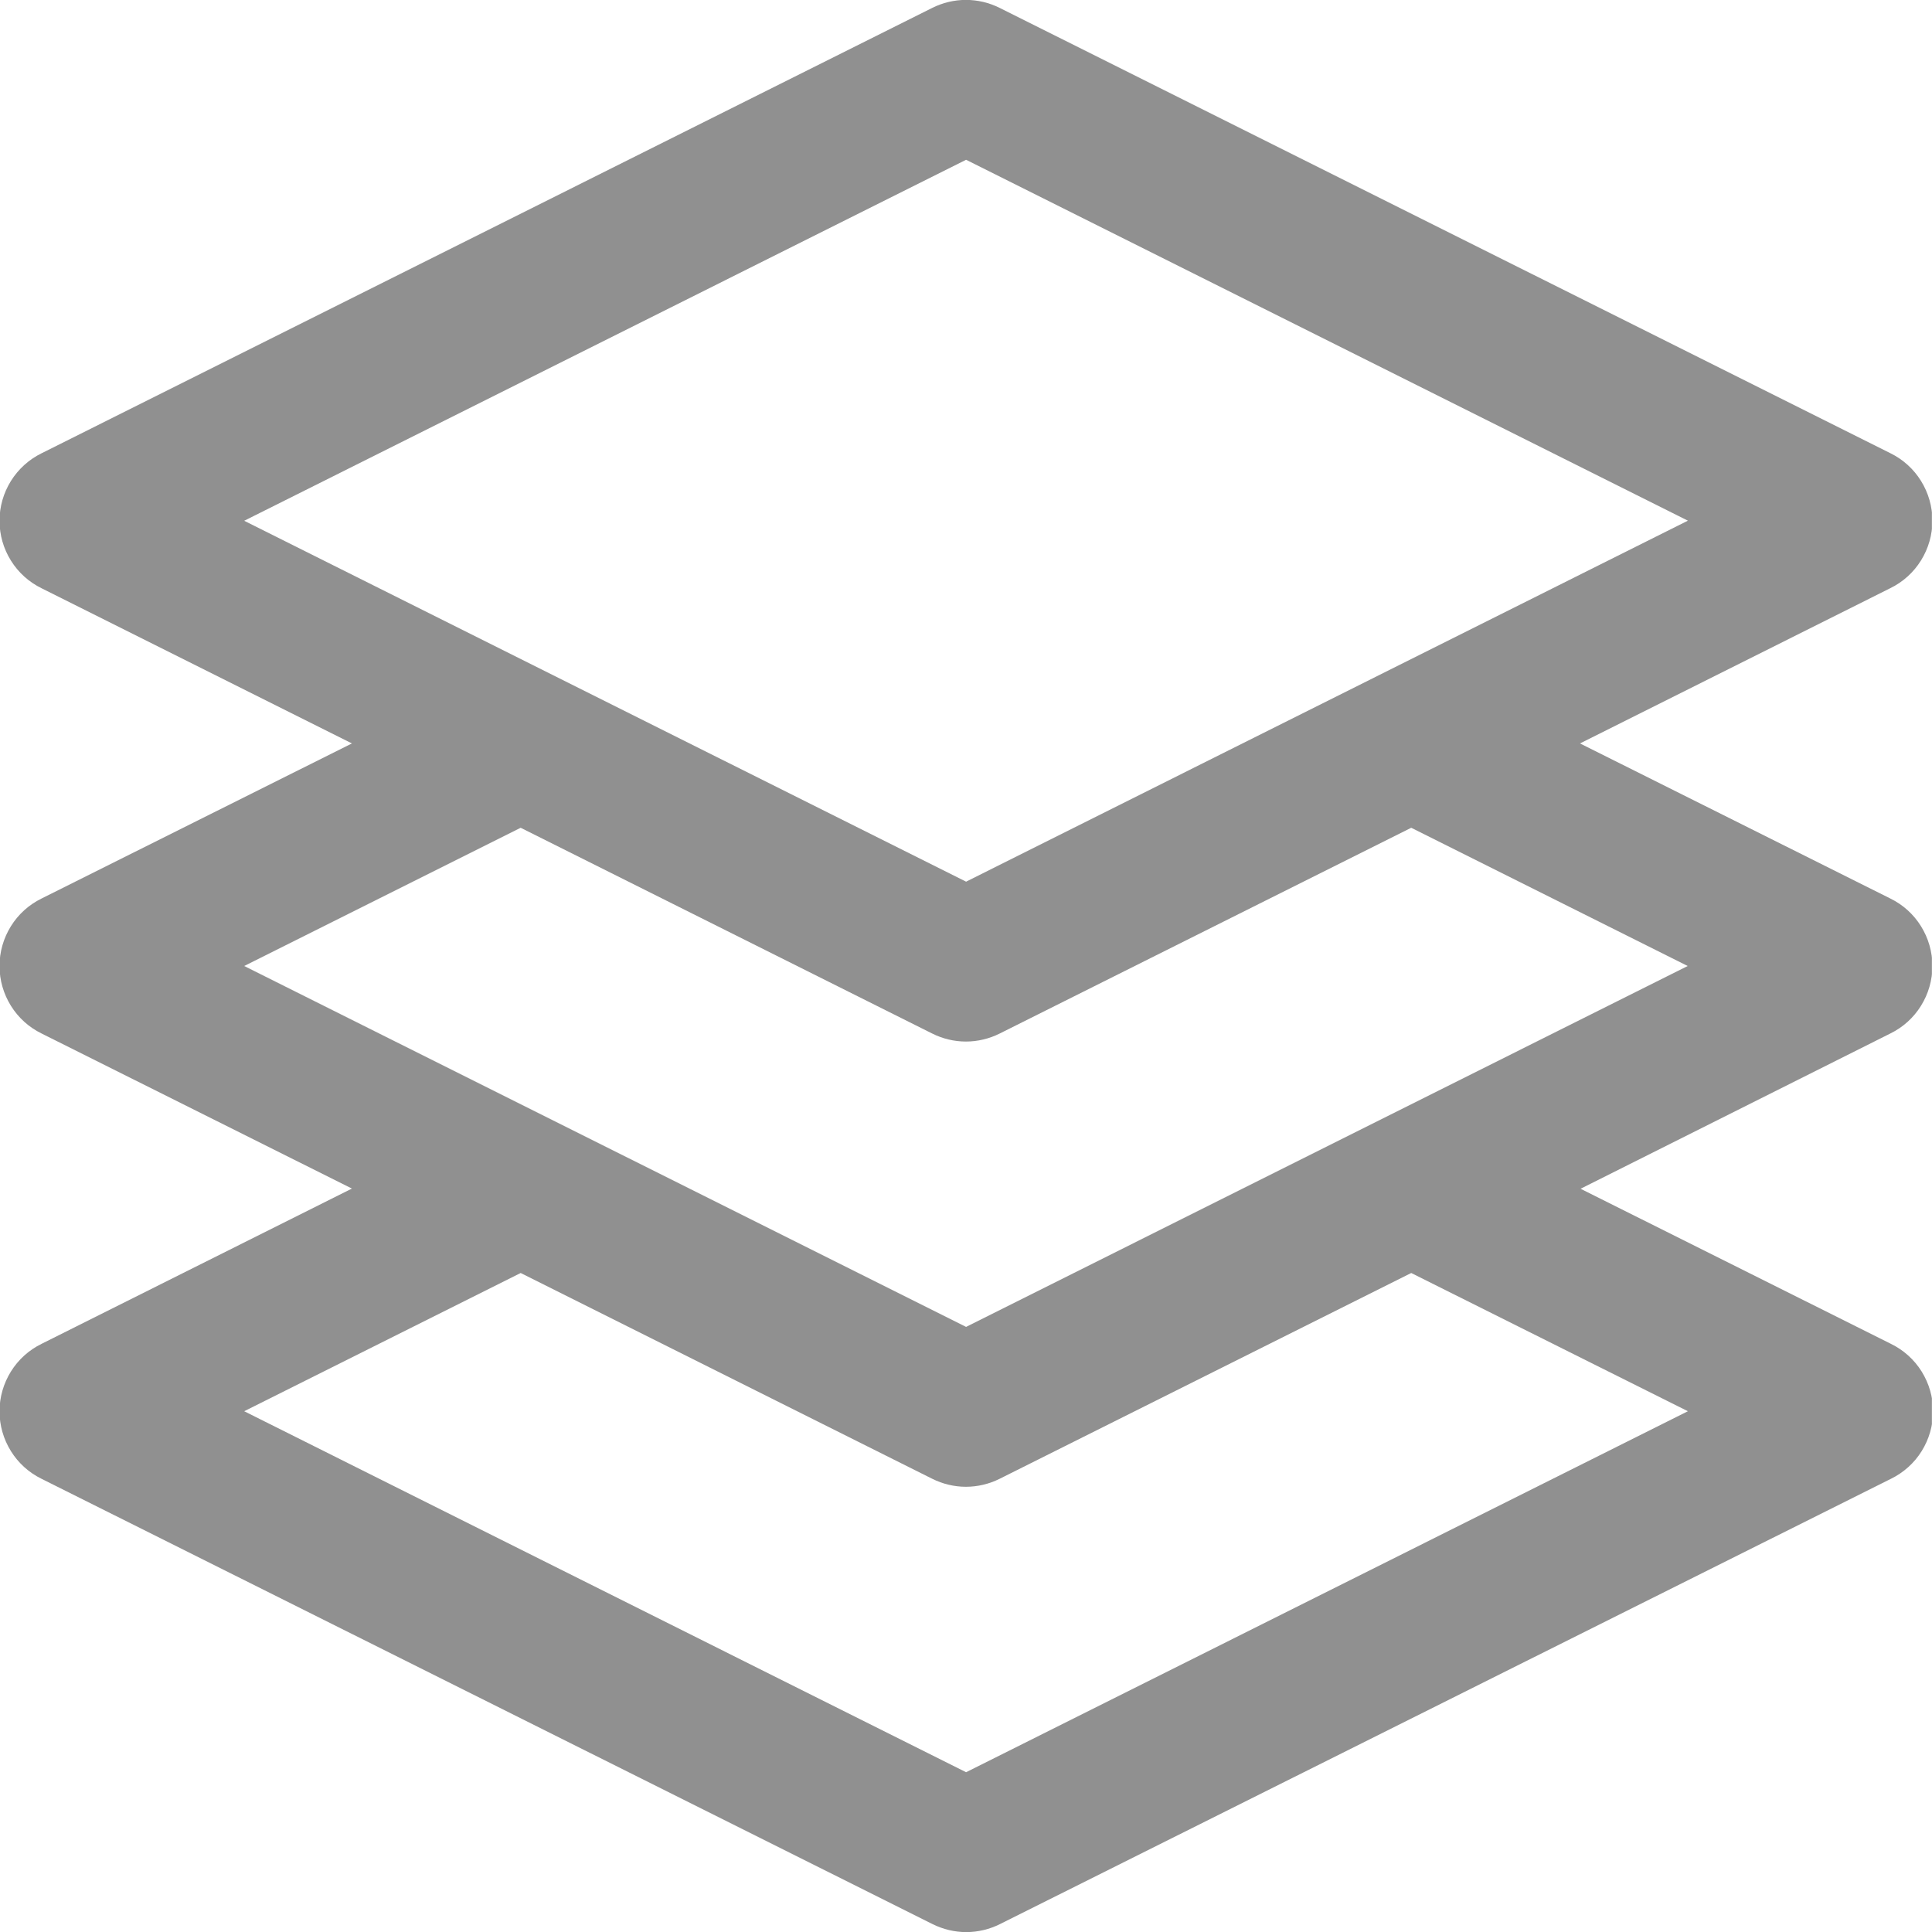 <svg width="20" height="20" viewBox="0 0 20 20" fill="none" xmlns="http://www.w3.org/2000/svg">
<g clip-path="url(#clip0_1_352)">
<path d="M19.568 9.301L16.356 7.696L19.568 6.089C19.699 6.025 19.809 5.926 19.886 5.802C19.963 5.678 20.004 5.536 20.004 5.39C20.004 5.244 19.963 5.102 19.886 4.978C19.809 4.854 19.699 4.755 19.568 4.691L10.349 0.082C10.241 0.028 10.121 -0.001 9.999 -0.001C9.878 -0.001 9.758 0.028 9.65 0.082L0.431 4.692C0.3 4.756 0.19 4.856 0.113 4.979C0.036 5.103 -0.005 5.245 -0.005 5.391C-0.005 5.537 0.036 5.68 0.113 5.803C0.19 5.927 0.3 6.026 0.431 6.09L3.643 7.696L0.431 9.301C0.3 9.365 0.19 9.464 0.113 9.588C0.036 9.712 -0.005 9.854 -0.005 10C-0.005 10.146 0.036 10.288 0.113 10.412C0.19 10.536 0.3 10.635 0.431 10.699L3.643 12.304L0.431 13.911C0.3 13.975 0.19 14.074 0.113 14.198C0.036 14.322 -0.005 14.464 -0.005 14.61C-0.005 14.756 0.036 14.898 0.113 15.022C0.19 15.146 0.3 15.245 0.431 15.309L9.653 19.918C9.762 19.972 9.881 20.001 10.003 20.001C10.124 20.001 10.244 19.972 10.352 19.918L19.574 15.309C19.705 15.245 19.816 15.146 19.893 15.022C19.97 14.898 20.011 14.756 20.011 14.61C20.011 14.464 19.97 14.322 19.893 14.198C19.816 14.074 19.705 13.975 19.574 13.911L16.362 12.306L19.568 10.699C19.699 10.635 19.809 10.536 19.886 10.412C19.963 10.288 20.004 10.146 20.004 10C20.004 9.854 19.963 9.712 19.886 9.588C19.809 9.464 19.699 9.365 19.568 9.301ZM10.001 1.654L17.473 5.39L10.001 9.127L2.528 5.391L10.001 1.654ZM17.473 14.609L10.001 18.346L2.528 14.609L5.39 13.178L9.65 15.308C9.758 15.362 9.878 15.391 9.999 15.391C10.121 15.391 10.241 15.362 10.349 15.308L14.609 13.178L17.473 14.609ZM10.001 13.736L2.528 10L5.39 8.569L9.65 10.699C9.758 10.753 9.878 10.782 9.999 10.782C10.121 10.782 10.241 10.753 10.349 10.699L14.609 8.569L17.471 10L10.001 13.736Z" fill="#909090"/>
</g>
<defs>
<clipPath id="clip0_1_352">
<rect width="19.999" height="20" fill="white"/>
</clipPath>
</defs>
</svg>
